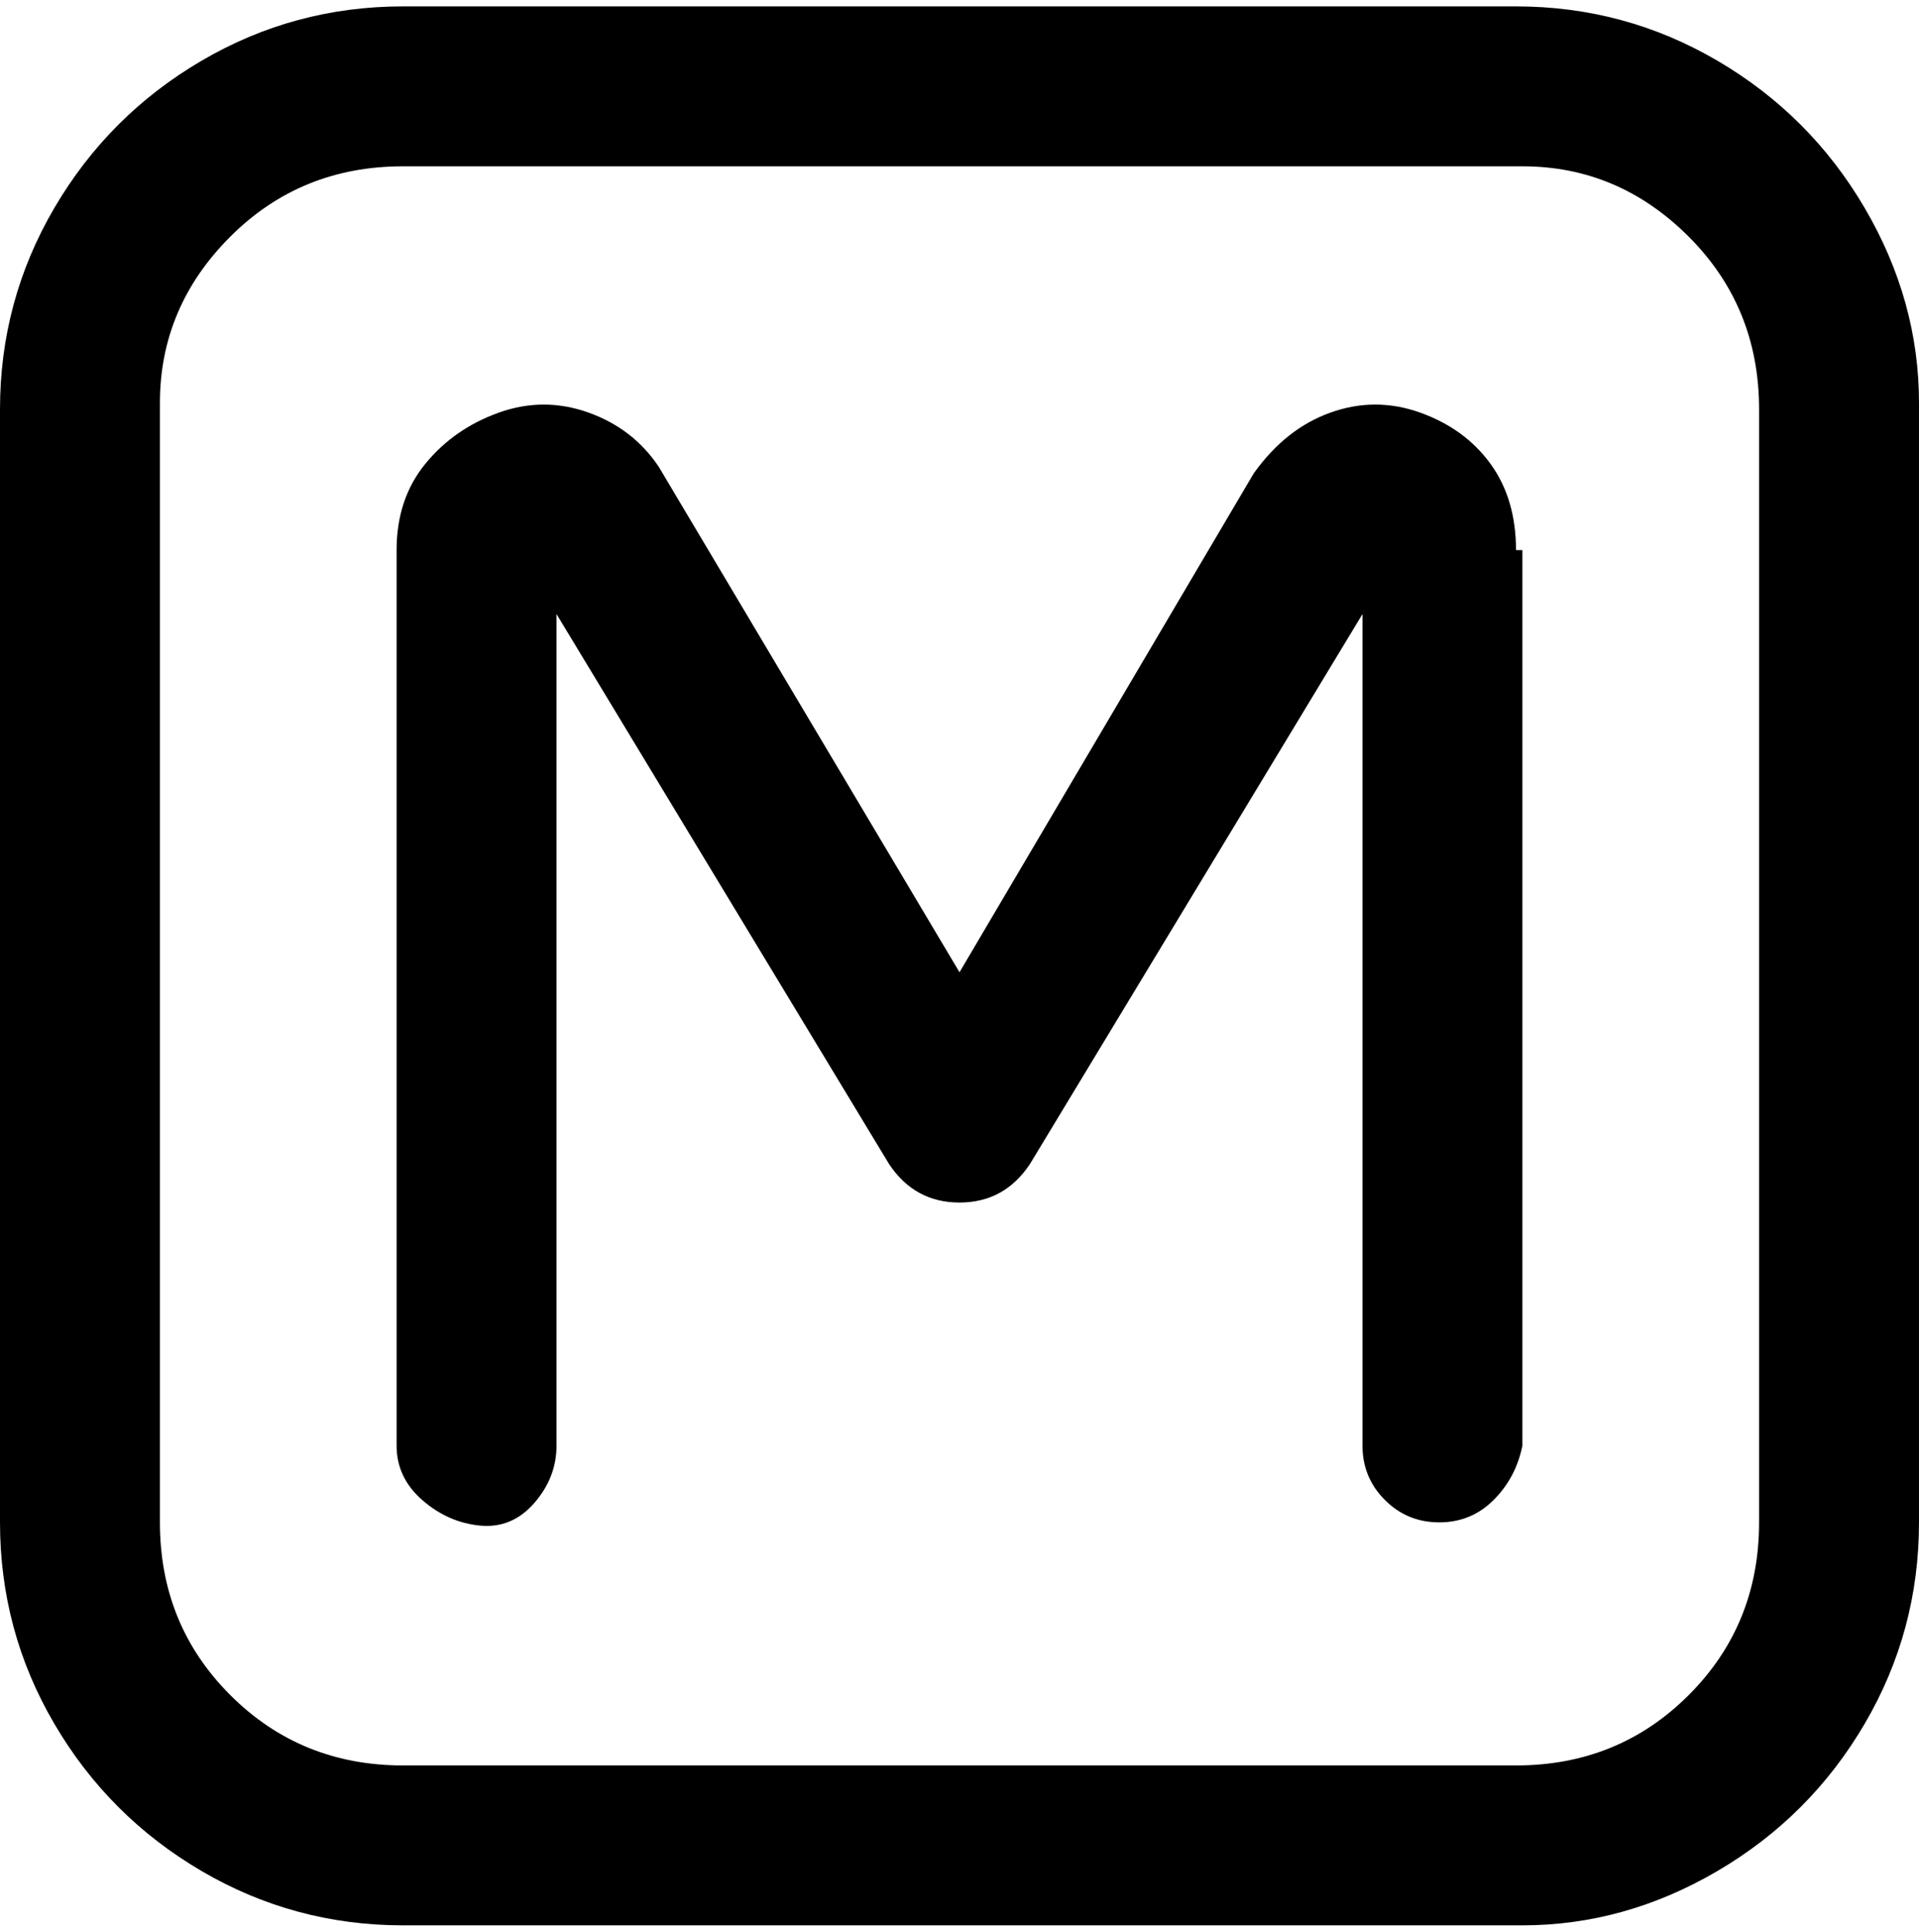 <svg viewBox="0 0 300 302.001" xmlns="http://www.w3.org/2000/svg"><path d="M238 1H63Q46 1 31.5 9.5t-23 23Q0 47 0 64v174q0 17 8.5 31.5t23 23Q46 301 63 301h175q16 0 30.5-8.5t23-23Q300 255 300 238V63q0-16-8.5-30.5t-23-23Q254 1 237 1h1zm37 237q0 16-11 27t-27 11H63q-16 0-27-11t-11-27V63q0-15 11-26t27-11h175q15 0 26 11t11 27v174zM238 86v140q-1 5-4.5 8.5T225 238q-5 0-8.5-3.5T213 226V96l-52 86q-4 6-11 6t-11-6L87 96v130q0 5-3.5 9t-8.5 3.5q-5-.5-9-4t-4-8.5V86q0-8 4.5-13.5t11.5-8q7-2.5 14 0t11 8.5l47 79 46-78q5-7 12-9.5t14 0q7 2.5 11 8t4 13.5h1z"/></svg>